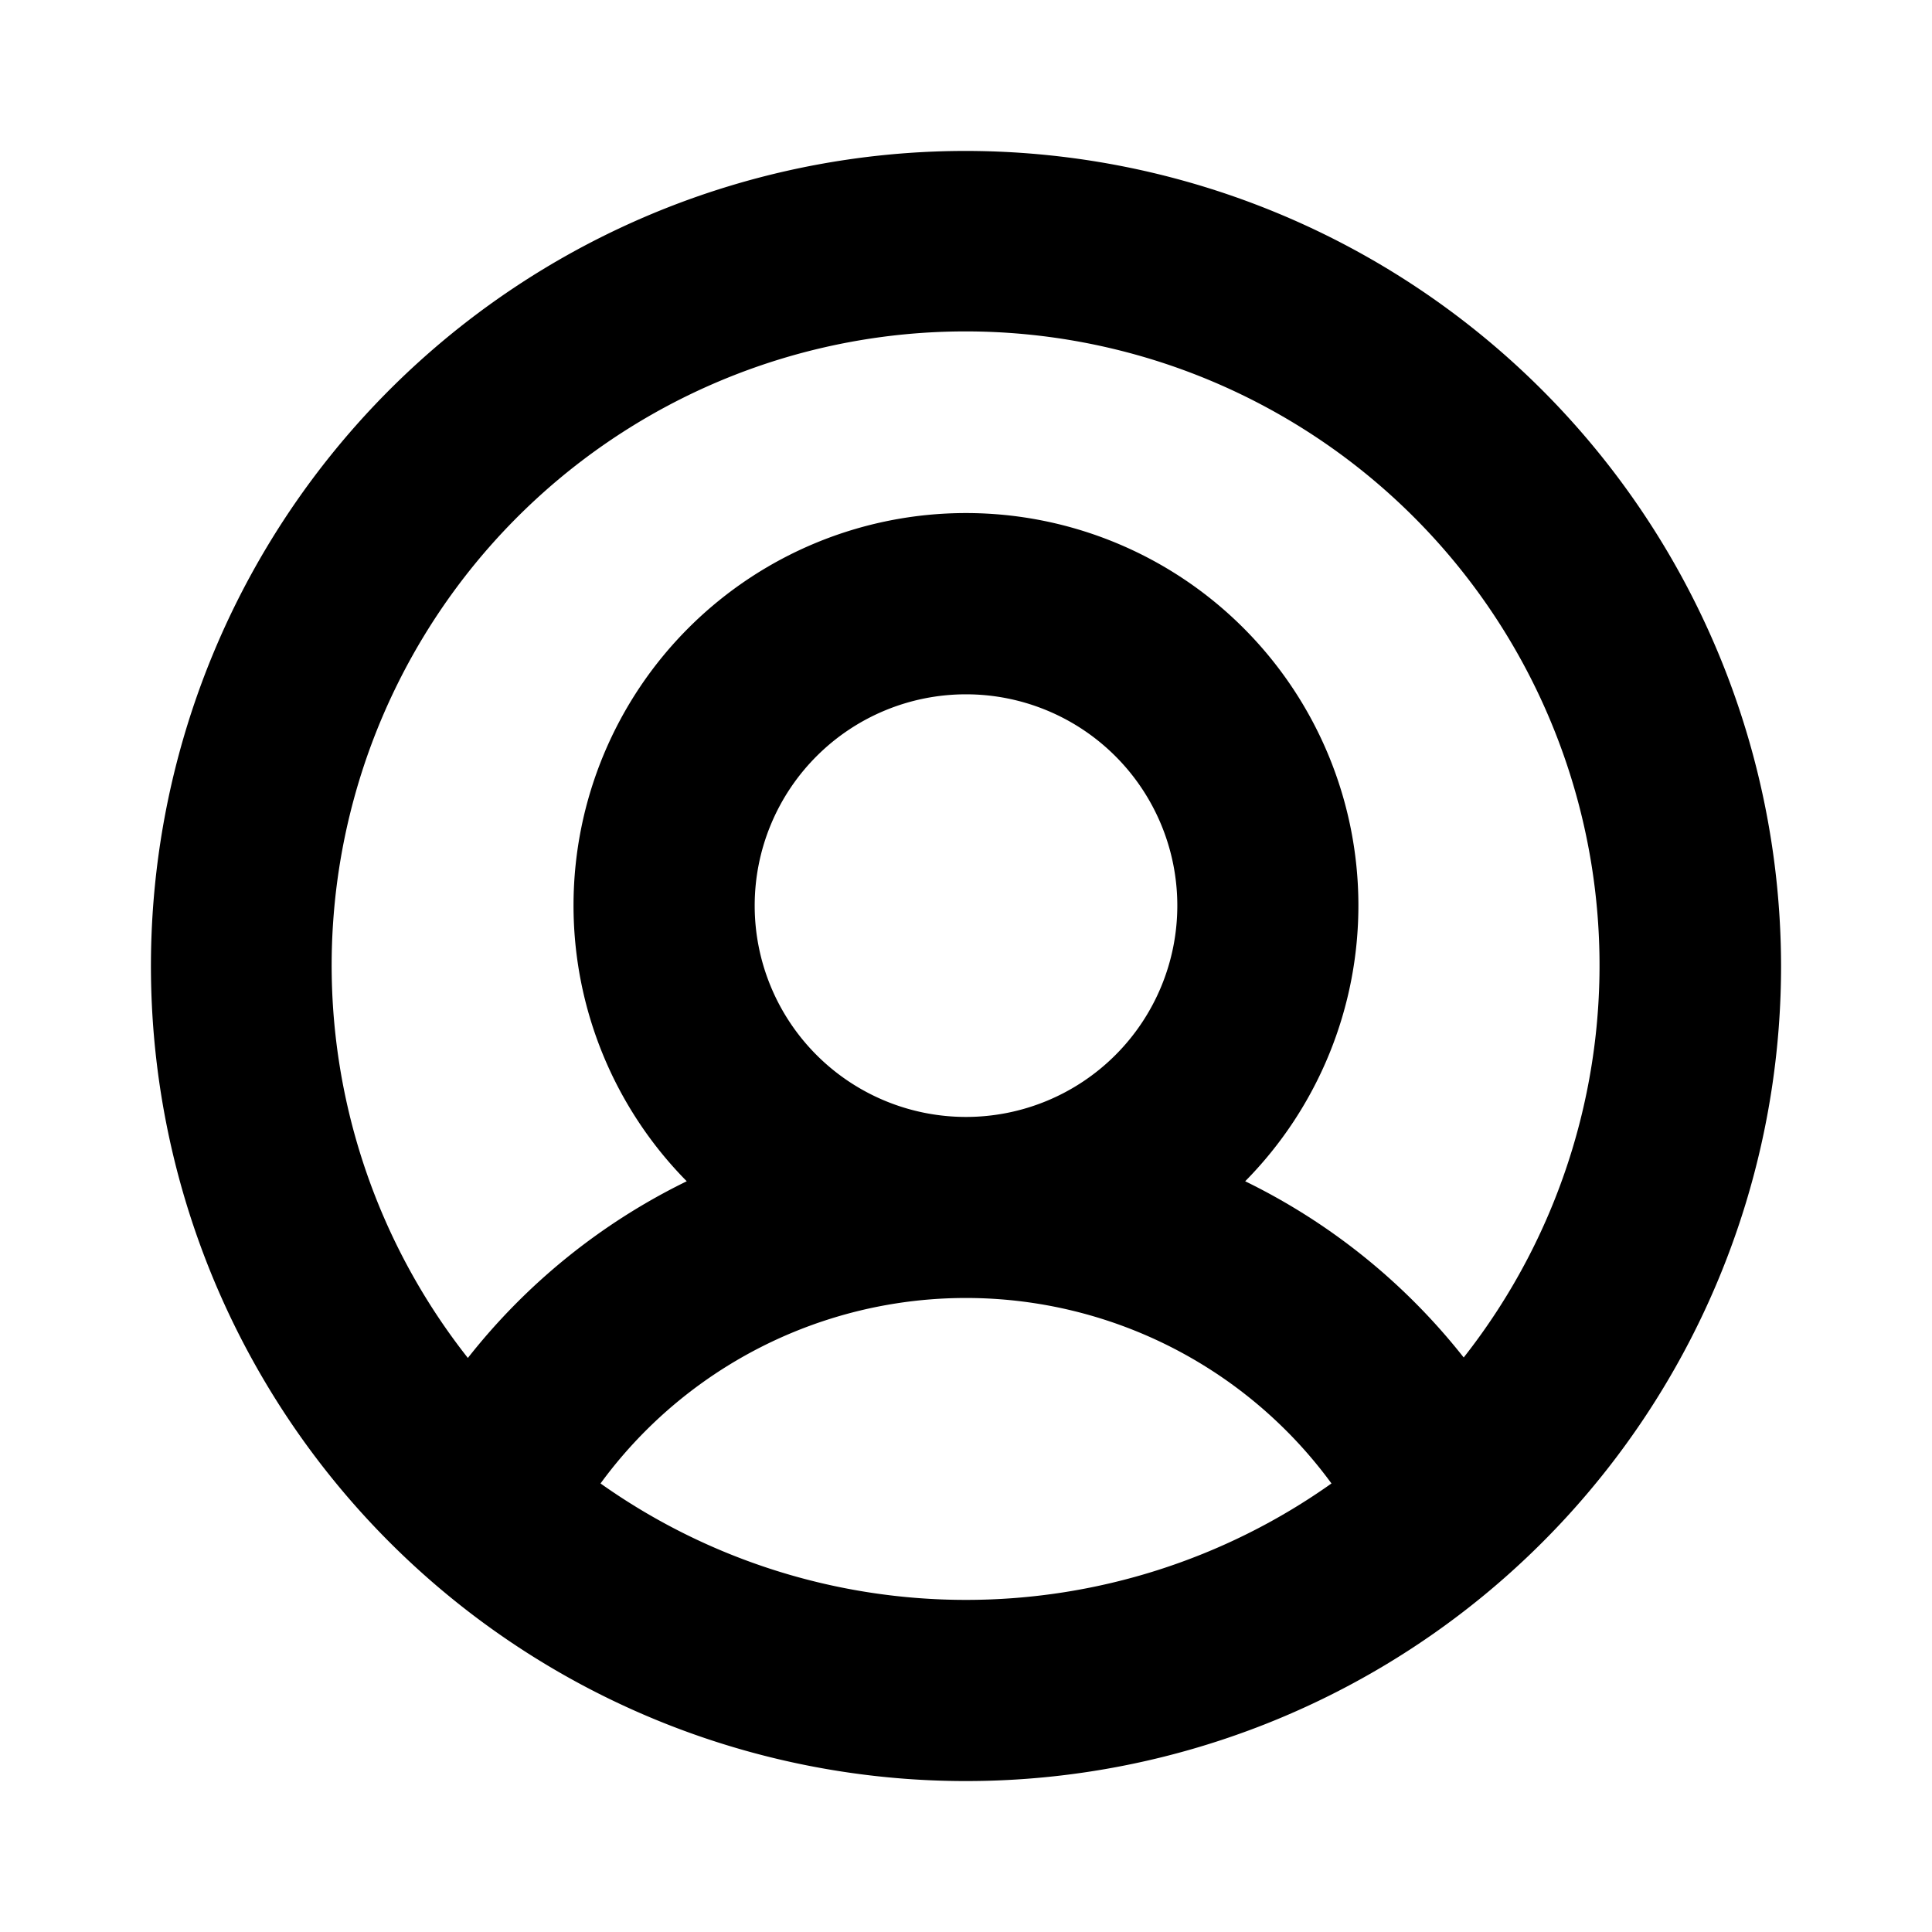 <svg width="24" height="24" fill="none" xmlns="http://www.w3.org/2000/svg"><path d="M12 1.875A10.125 10.125 0 1 0 22.125 12 10.137 10.137 0 0 0 12 1.875ZM7.46 18.428a5.625 5.625 0 0 1 9.08 0 7.848 7.848 0 0 1-9.08 0Zm1.915-7.178a2.625 2.625 0 1 1 5.25 0 2.625 2.625 0 0 1-5.25 0Zm8.813 5.62a7.827 7.827 0 0 0-2.72-2.196 4.875 4.875 0 1 0-6.937 0 7.827 7.827 0 0 0-2.719 2.195 7.875 7.875 0 1 1 12.366 0h.01Z" fill="#000"/></svg>